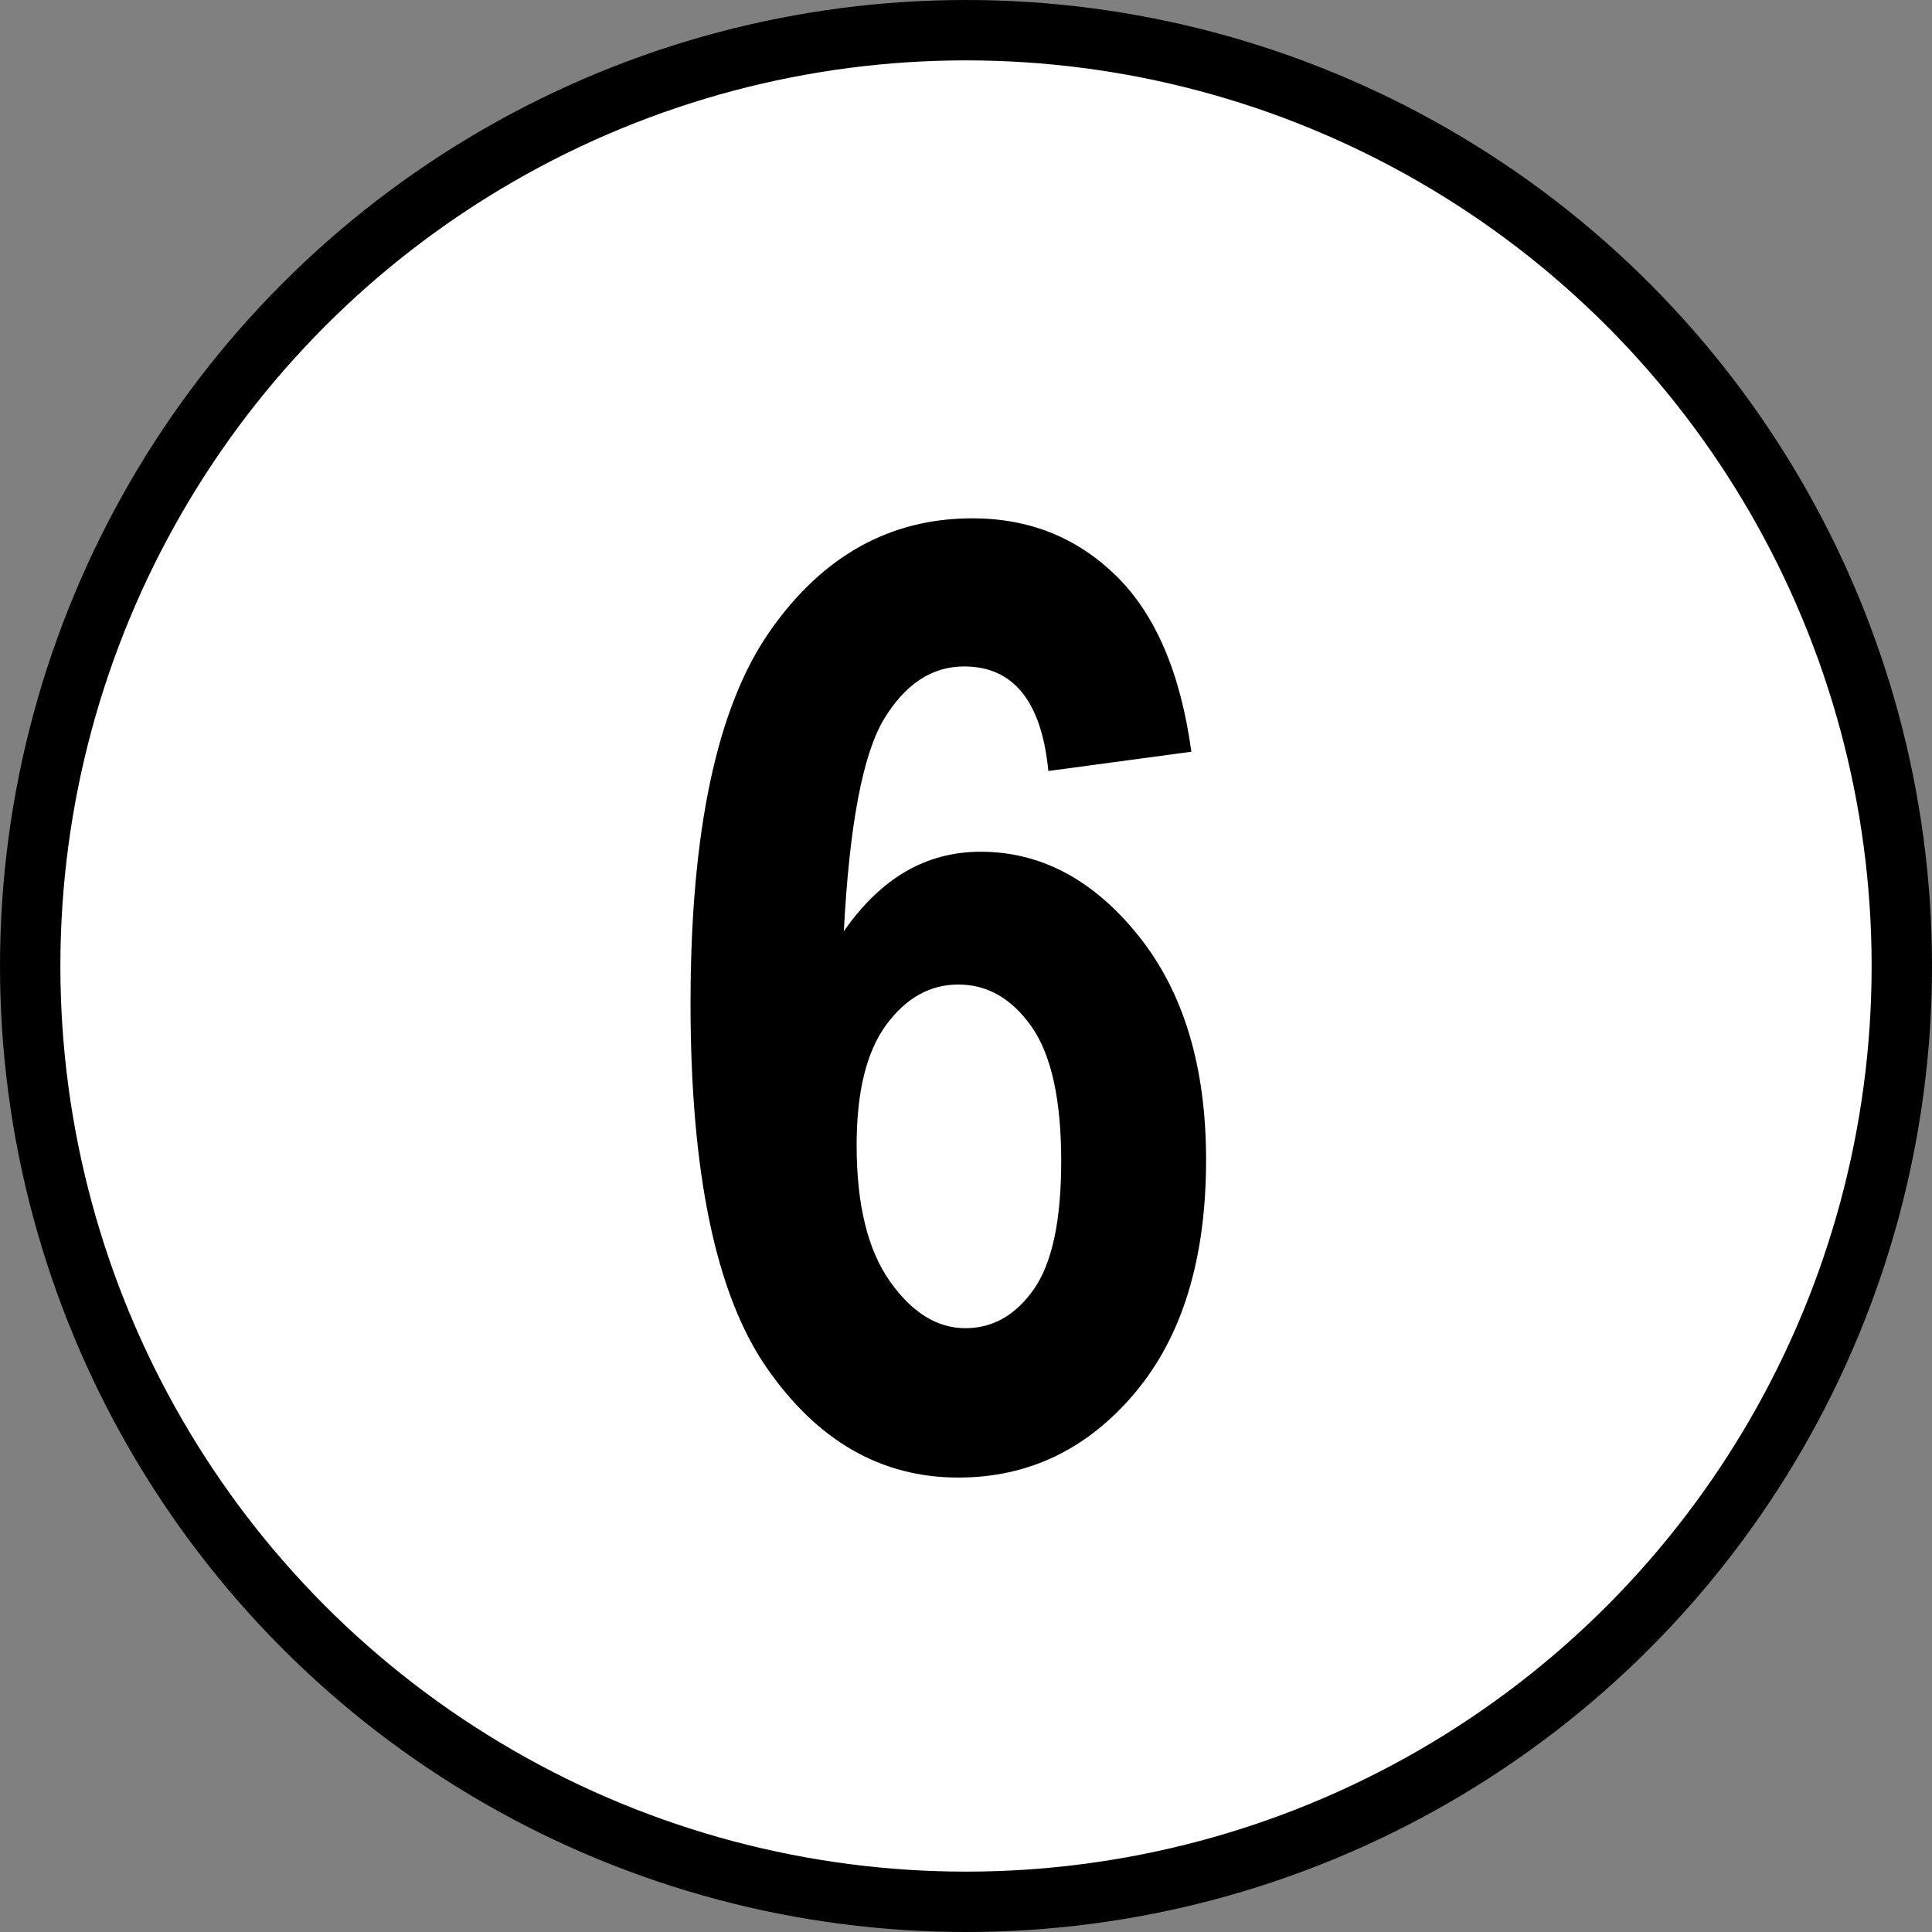 <svg class="icon-weekday" viewBox="0 0 64 64" >
                <rect x="0" y="0" width="64" height="64" fill="#808080" stroke="none"/>
                <circle class="icon-weekday__circle" fill="#FFFFFF" stroke="#000000" stroke-width="2" cx="32" cy="32" r="31"/>
                <path class="icon-weekday__char" stroke="none" d="M39.465,24.902l-4.736,0.638c-0.228-2.309-1.158-3.463-2.791-3.463c-1.065,0-1.95,0.581-2.653,1.742
                    s-1.147,3.504-1.332,7.03c0.61-0.878,1.291-1.536,2.043-1.976c0.752-0.438,1.582-0.658,2.489-0.658c2,0,3.745,0.931,5.234,2.79
                    c1.49,1.86,2.234,4.333,2.234,7.416c0,3.282-0.787,5.855-2.36,7.723c-1.574,1.868-3.523,2.802-5.849,2.802
                    c-2.552,0-4.668-1.213-6.348-3.64c-1.681-2.428-2.521-6.449-2.521-12.068c0-5.701,0.872-9.806,2.616-12.311
                    c1.743-2.505,3.983-3.757,6.721-3.757c1.886,0,3.477,0.64,4.774,1.917C38.284,20.366,39.11,22.305,39.465,24.902z M28.377,37.935
                    c0,1.965,0.366,3.466,1.098,4.505c0.731,1.038,1.566,1.558,2.504,1.558c0.909,0,1.665-0.431,2.269-1.292
                    c0.604-0.863,0.906-2.276,0.906-4.241c0-2.035-0.327-3.519-0.98-4.452c-0.653-0.933-1.463-1.399-2.429-1.399
                    c-0.938,0-1.733,0.445-2.387,1.336C28.704,34.838,28.377,36.168,28.377,37.935z"/>
            </svg>
